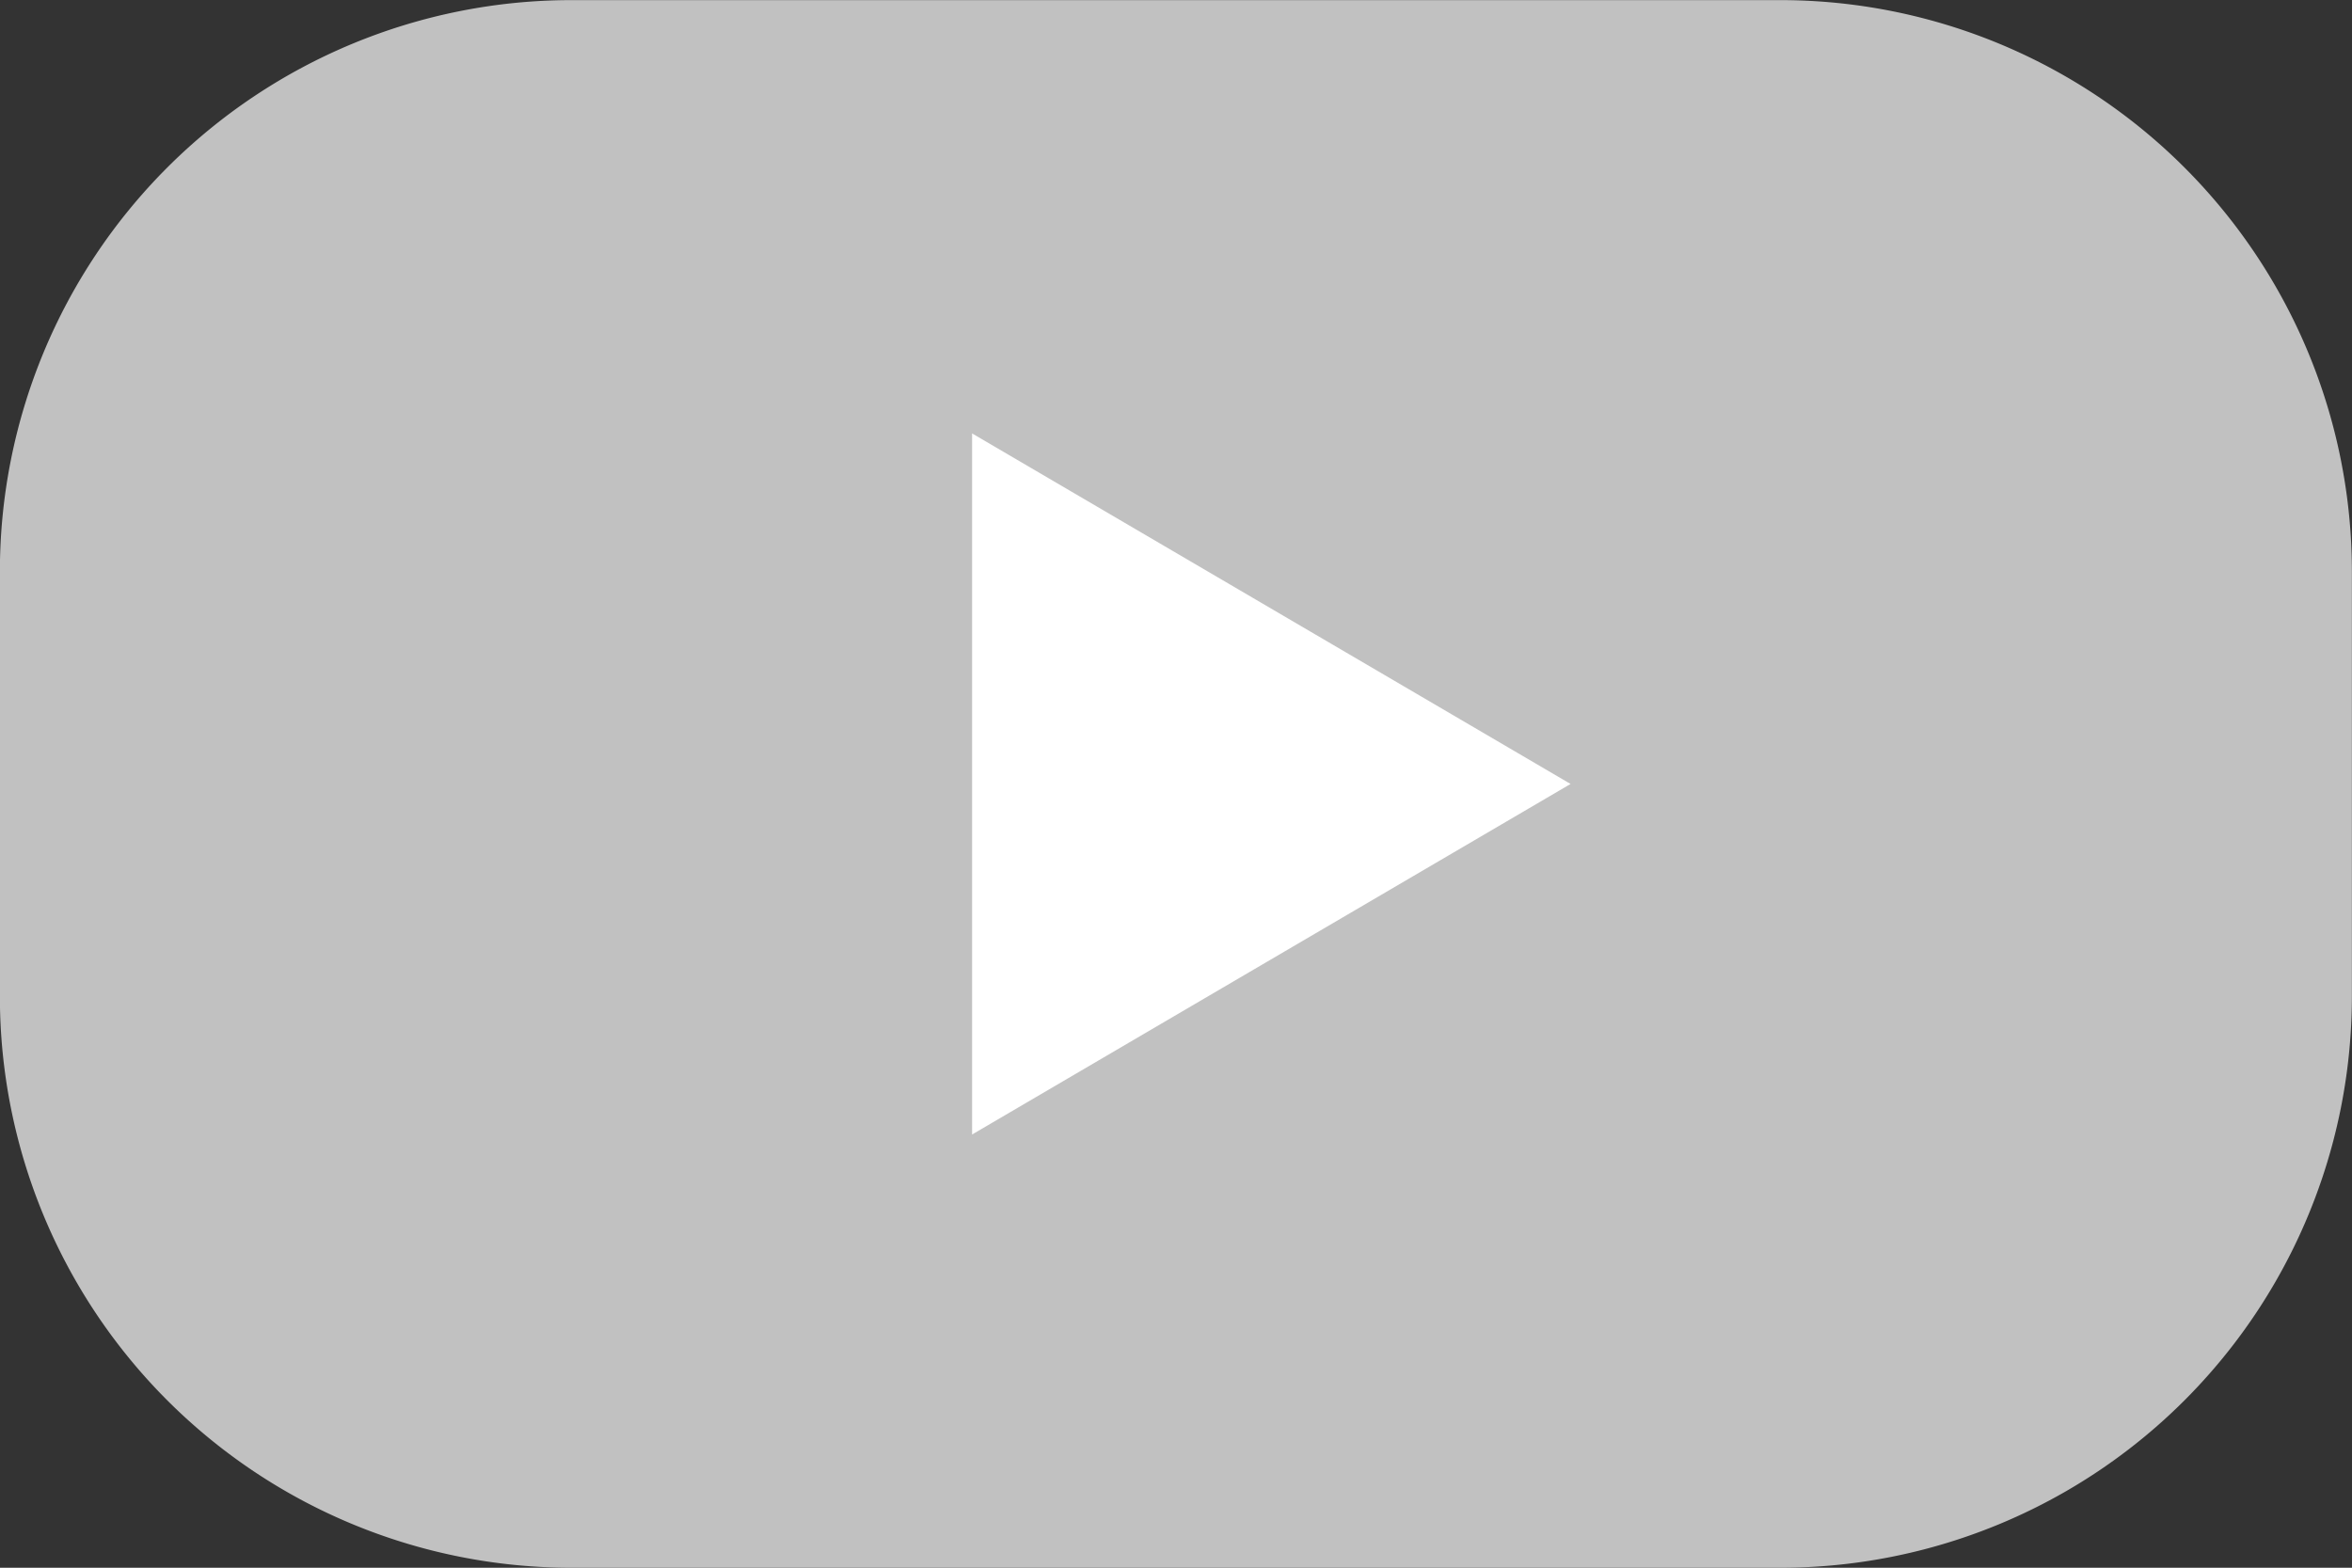 <svg xmlns="http://www.w3.org/2000/svg" width="20.573" height="13.716" viewBox="0 0 20.573 13.716">
  <rect x="0" y="0" width="20.573" height="13.716" fill="#333333" stroke="none"/>
  <g id="icon-1-grey" transform="translate(-3.351 -243.284)">
    <path id="icon-1-grey-2" data-name="icon-1-grey" d="M5,0H15.573a5,5,0,0,1,5,5V8.715a5,5,0,0,1-5,5H5a5,5,0,0,1-5-5V5A5,5,0,0,1,5,0Z" transform="translate(3.35 243.285)" fill="#c1c1c1"/>
    <path id="Path_117" data-name="Path 117" d="M0,1.533,5.87,0,4.337,5.87Z" transform="translate(12.938 245.992) rotate(45)" fill="#fff"/>
  </g>
</svg>
